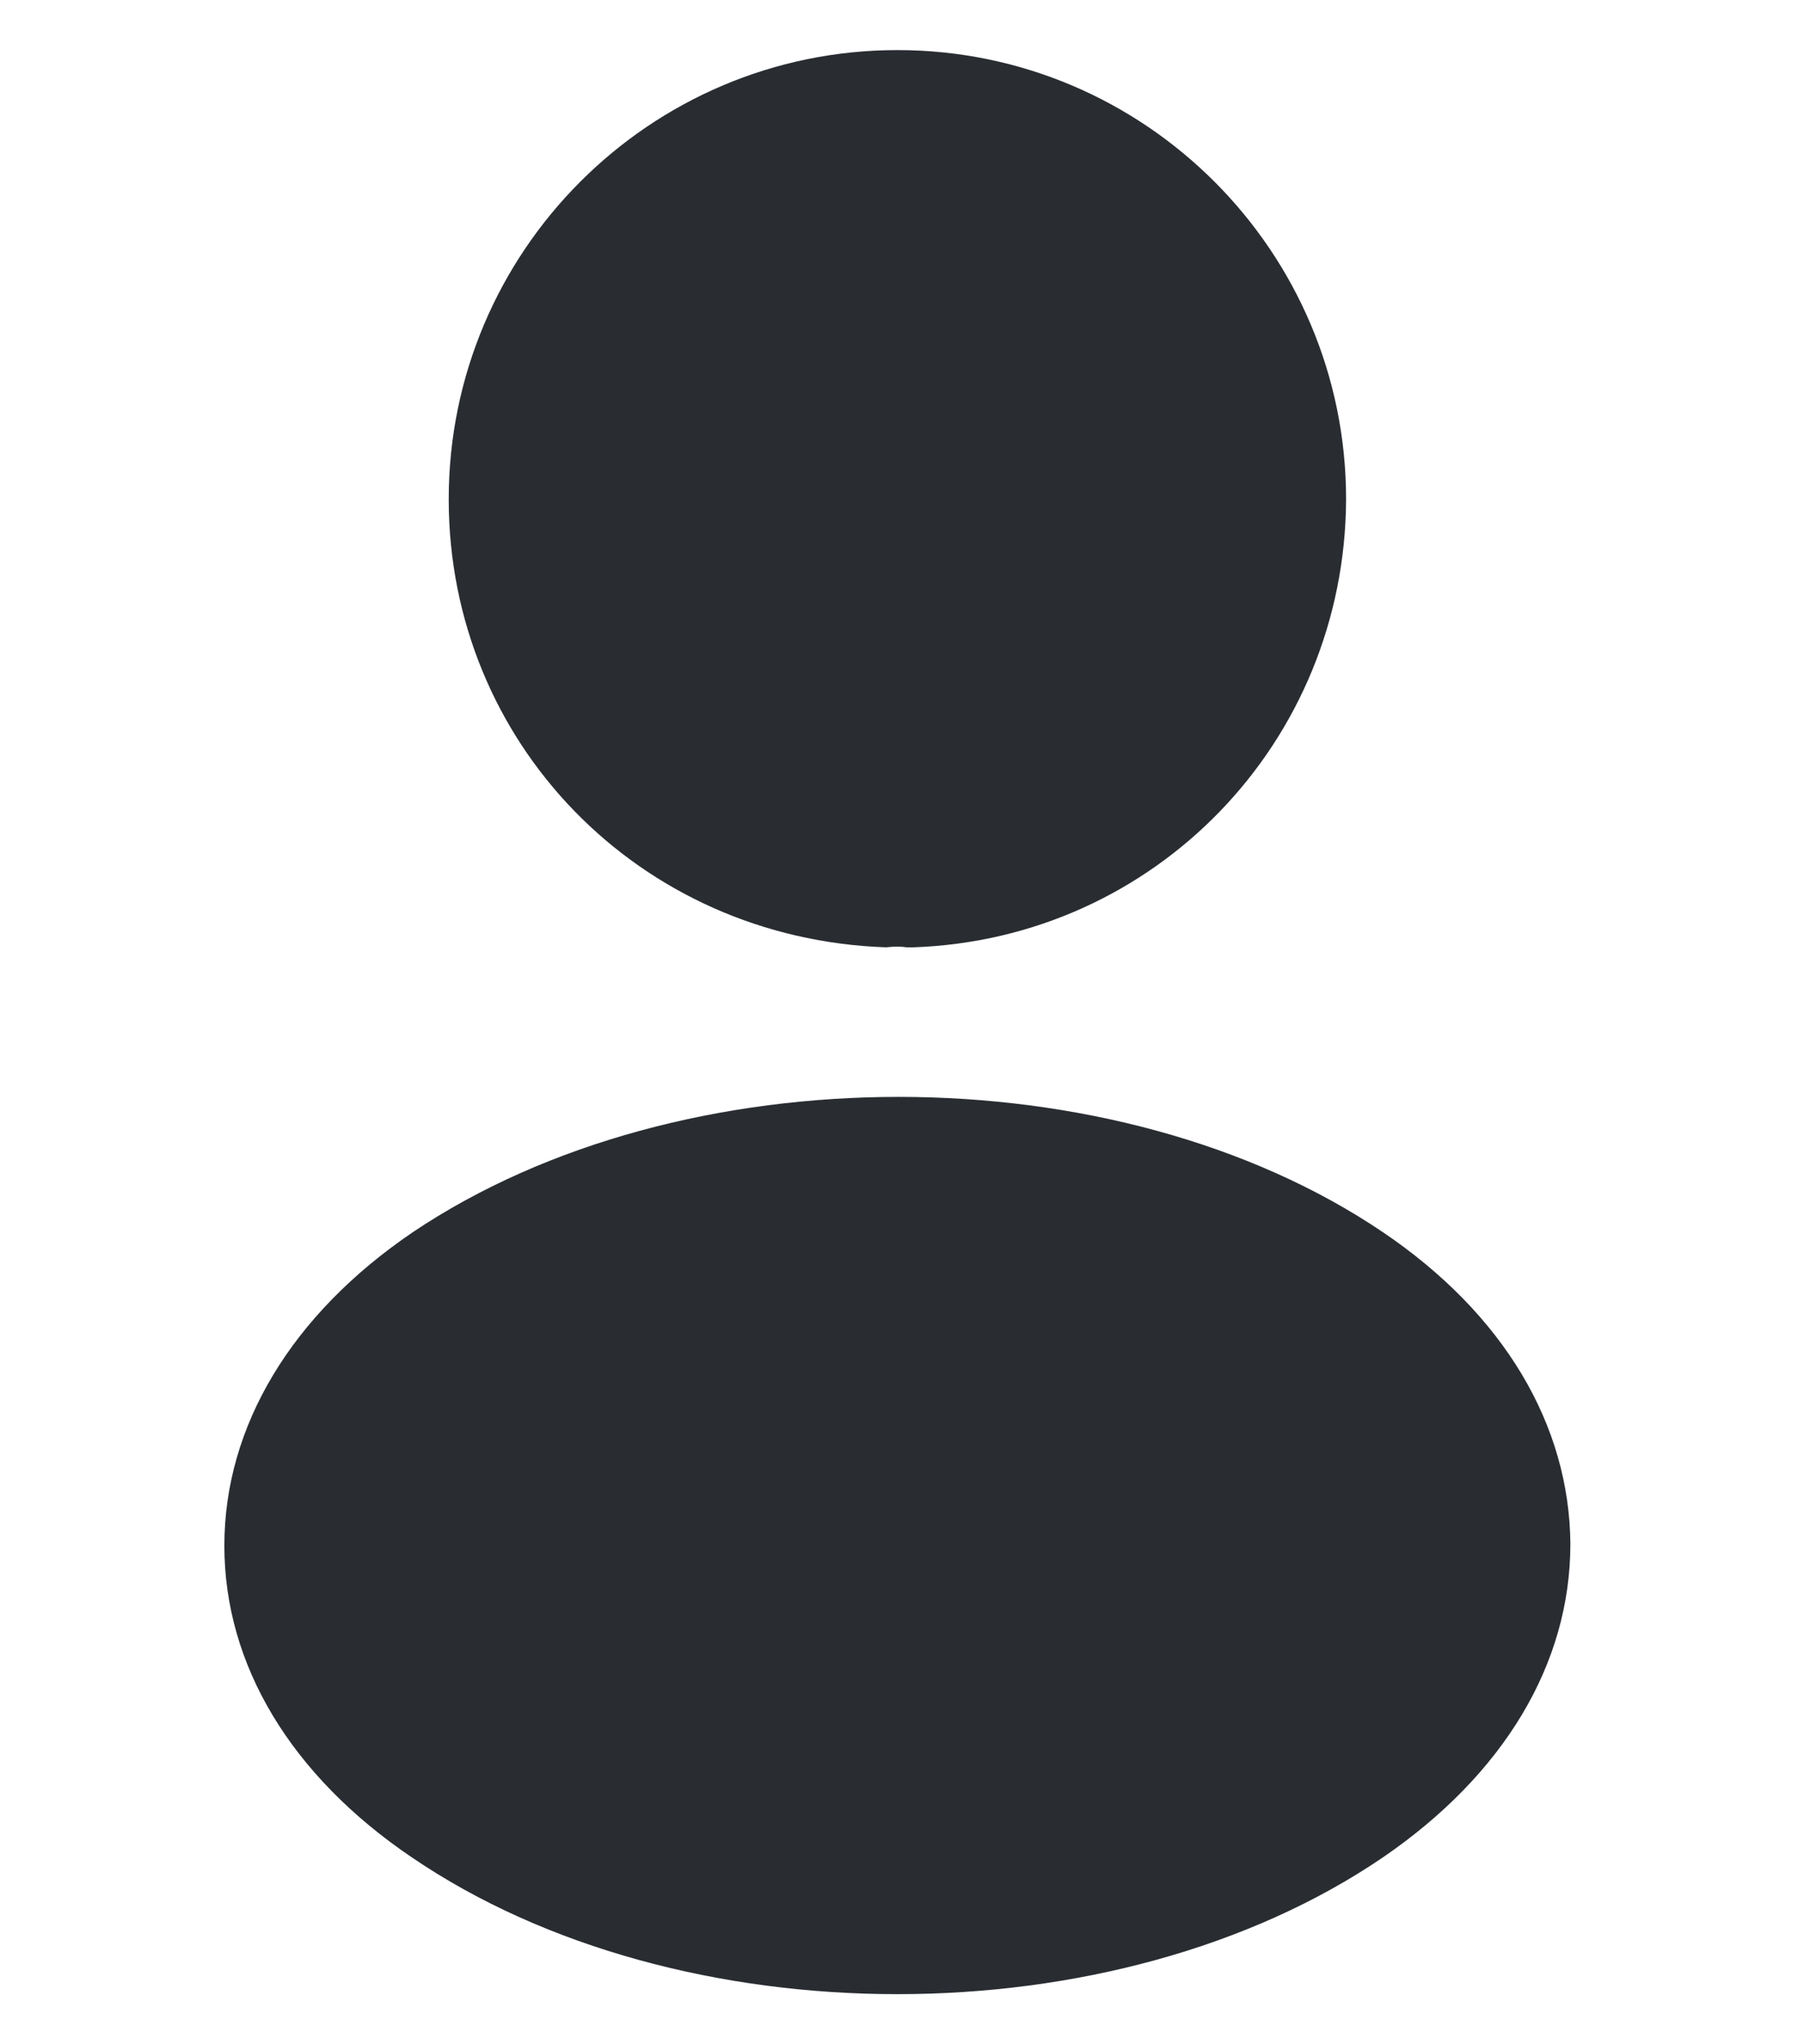 <svg width="30" height="34" viewBox="0 0 30 34" fill="none" xmlns="http://www.w3.org/2000/svg">
<path d="M14.923 0.833C10.807 0.833 7.462 4.183 7.462 8.303C7.462 12.344 10.619 15.615 14.735 15.756C14.86 15.741 14.986 15.741 15.08 15.756C15.112 15.756 15.127 15.756 15.159 15.756C15.174 15.756 15.174 15.756 15.19 15.756C19.212 15.615 22.369 12.344 22.385 8.303C22.385 4.183 19.039 0.833 14.923 0.833Z" fill="#292D32"/>
<path d="M22.999 20.495C18.564 17.493 11.33 17.493 6.863 20.495C4.844 21.867 3.731 23.724 3.731 25.709C3.731 27.695 4.844 29.535 6.847 30.891C9.073 32.408 11.998 33.167 14.923 33.167C17.848 33.167 20.774 32.408 22.999 30.891C25.003 29.519 26.115 27.678 26.115 25.677C26.099 23.692 25.003 21.851 22.999 20.495Z" fill="#292D32"/>
</svg>
